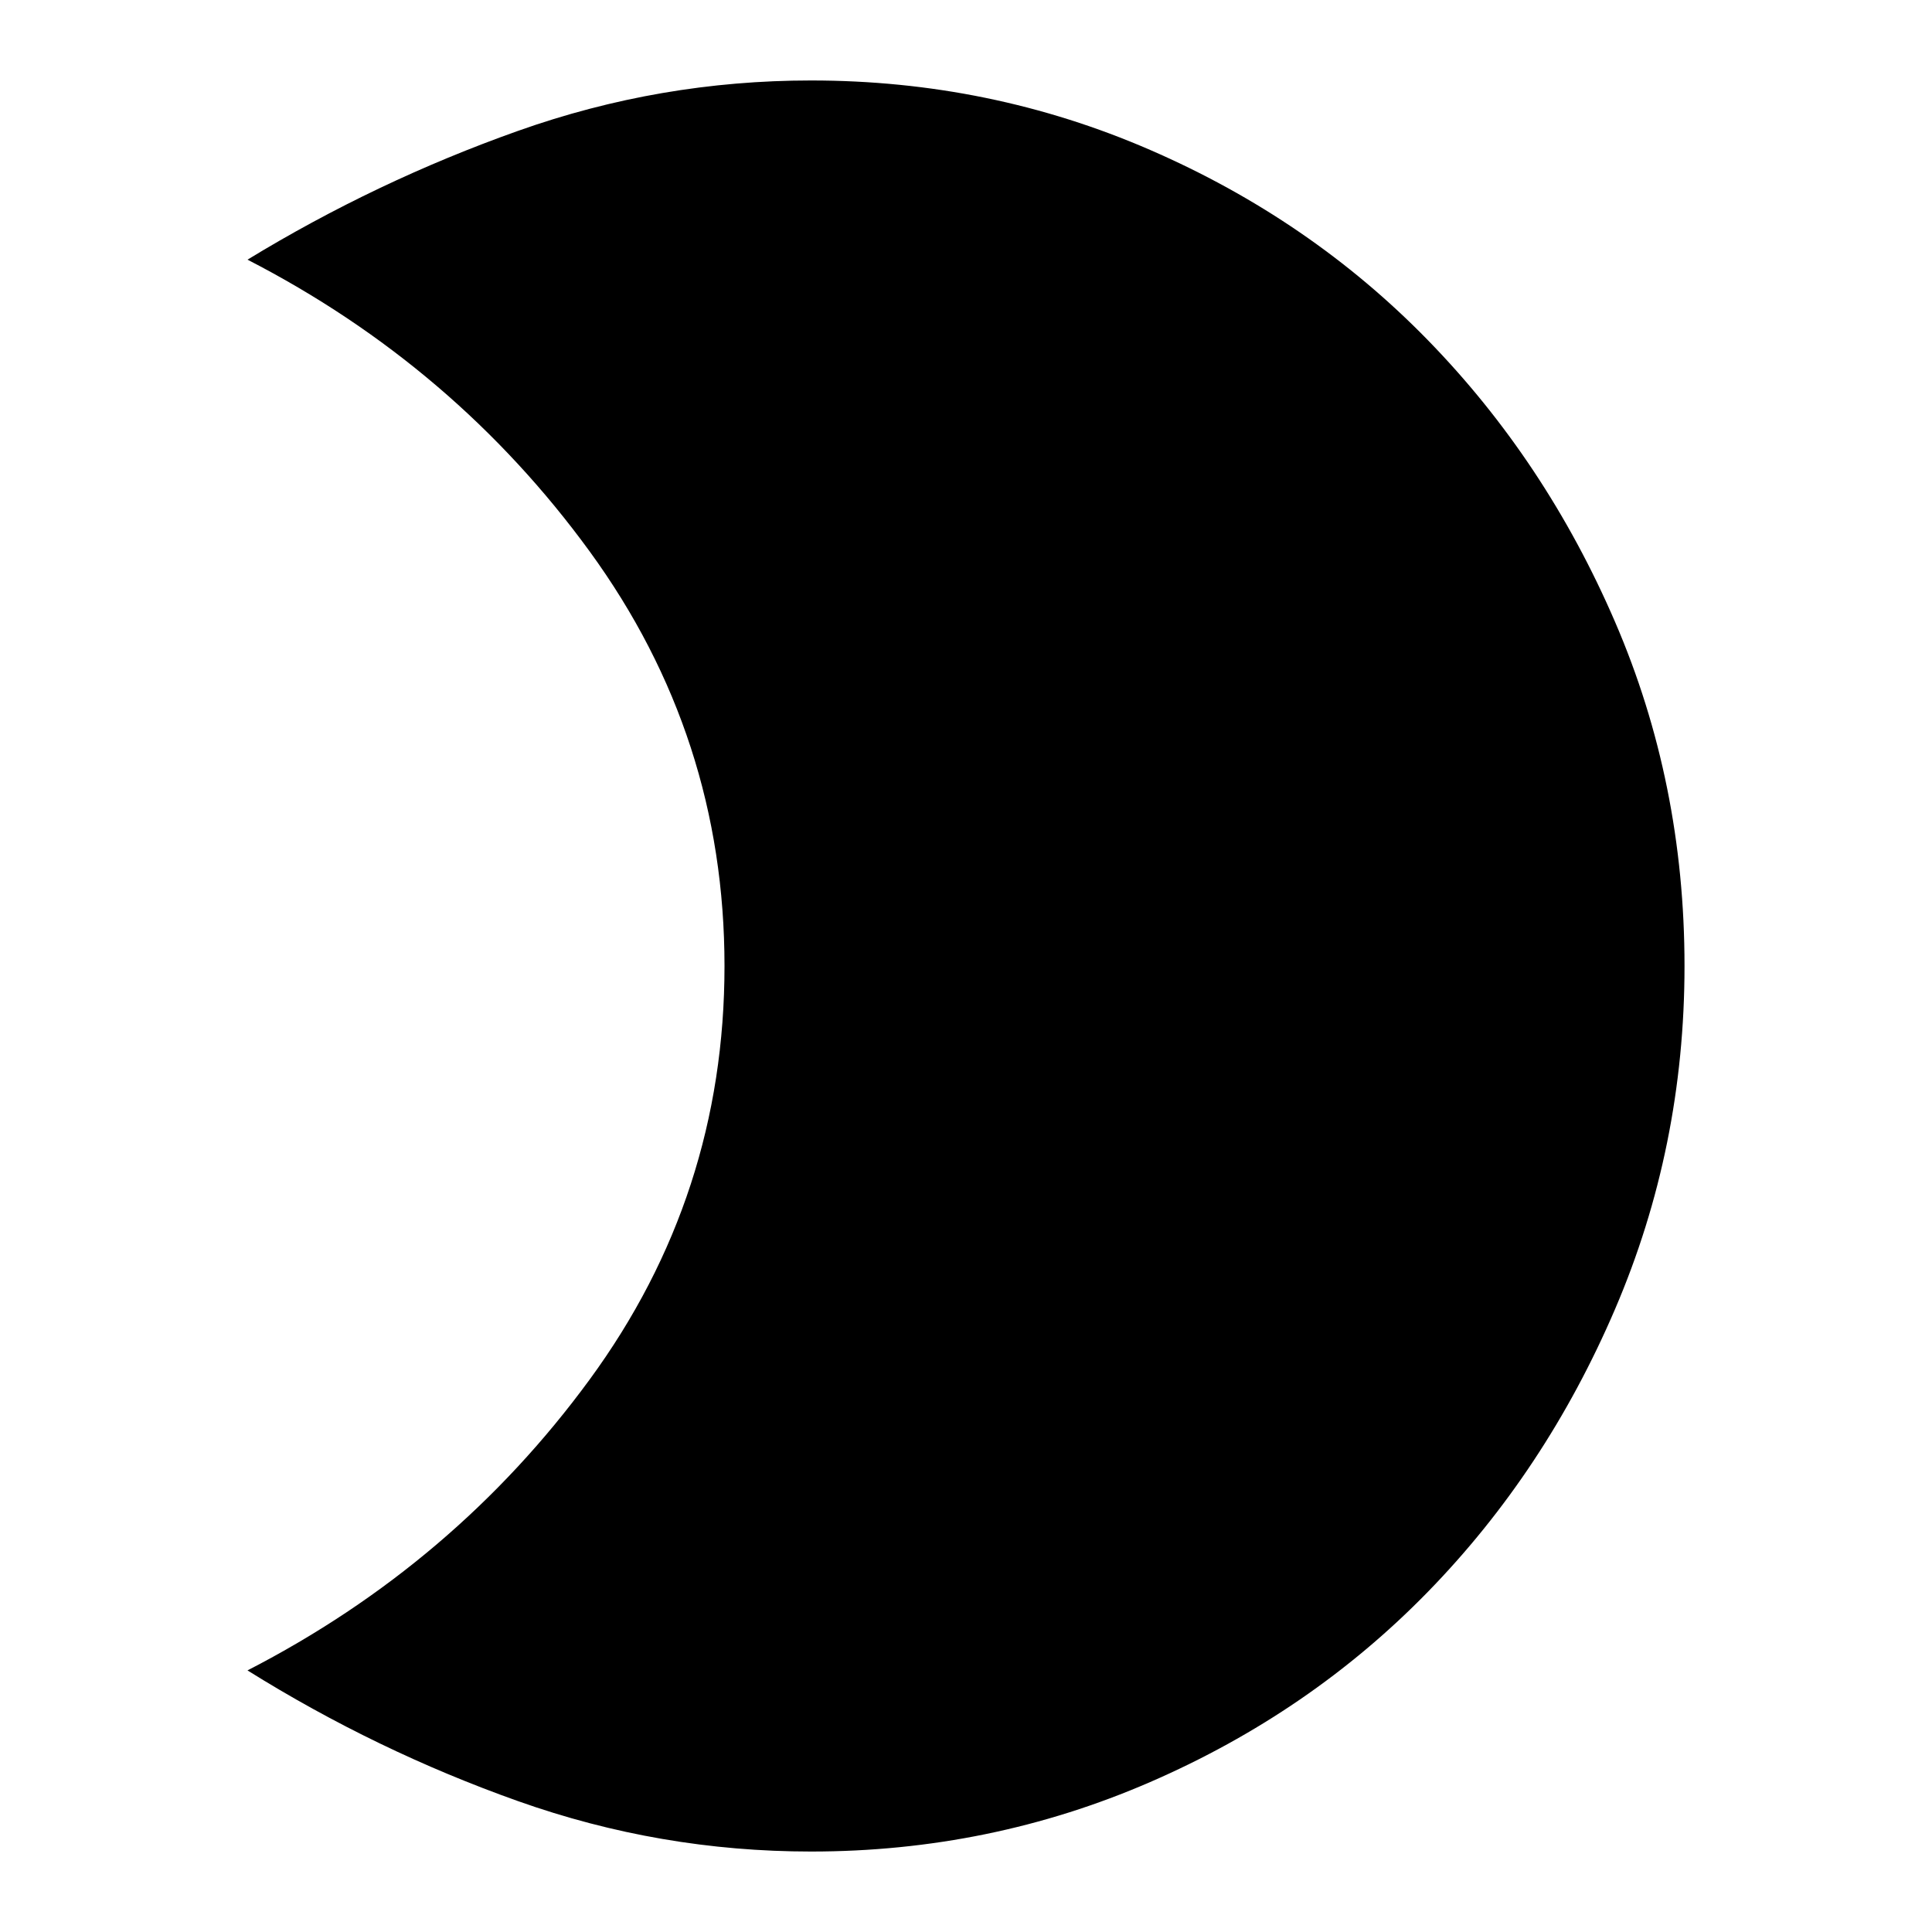 <svg xmlns="http://www.w3.org/2000/svg" height="20" width="20"><path d="M8.396.833q1.854 0 3.51.719 1.656.719 2.875 1.969t1.938 2.917q.719 1.666.719 3.562 0 1.875-.719 3.552t-1.938 2.927q-1.219 1.25-2.875 1.969-1.656.719-3.51.719-1.563 0-3.031-.521-1.469-.521-2.803-1.354 2.146-1.104 3.542-3.011Q7.5 12.375 7.5 10T6.104 5.708q-1.396-1.916-3.542-3.02 1.334-.813 2.803-1.334Q6.833.833 8.396.833Z"/></svg>